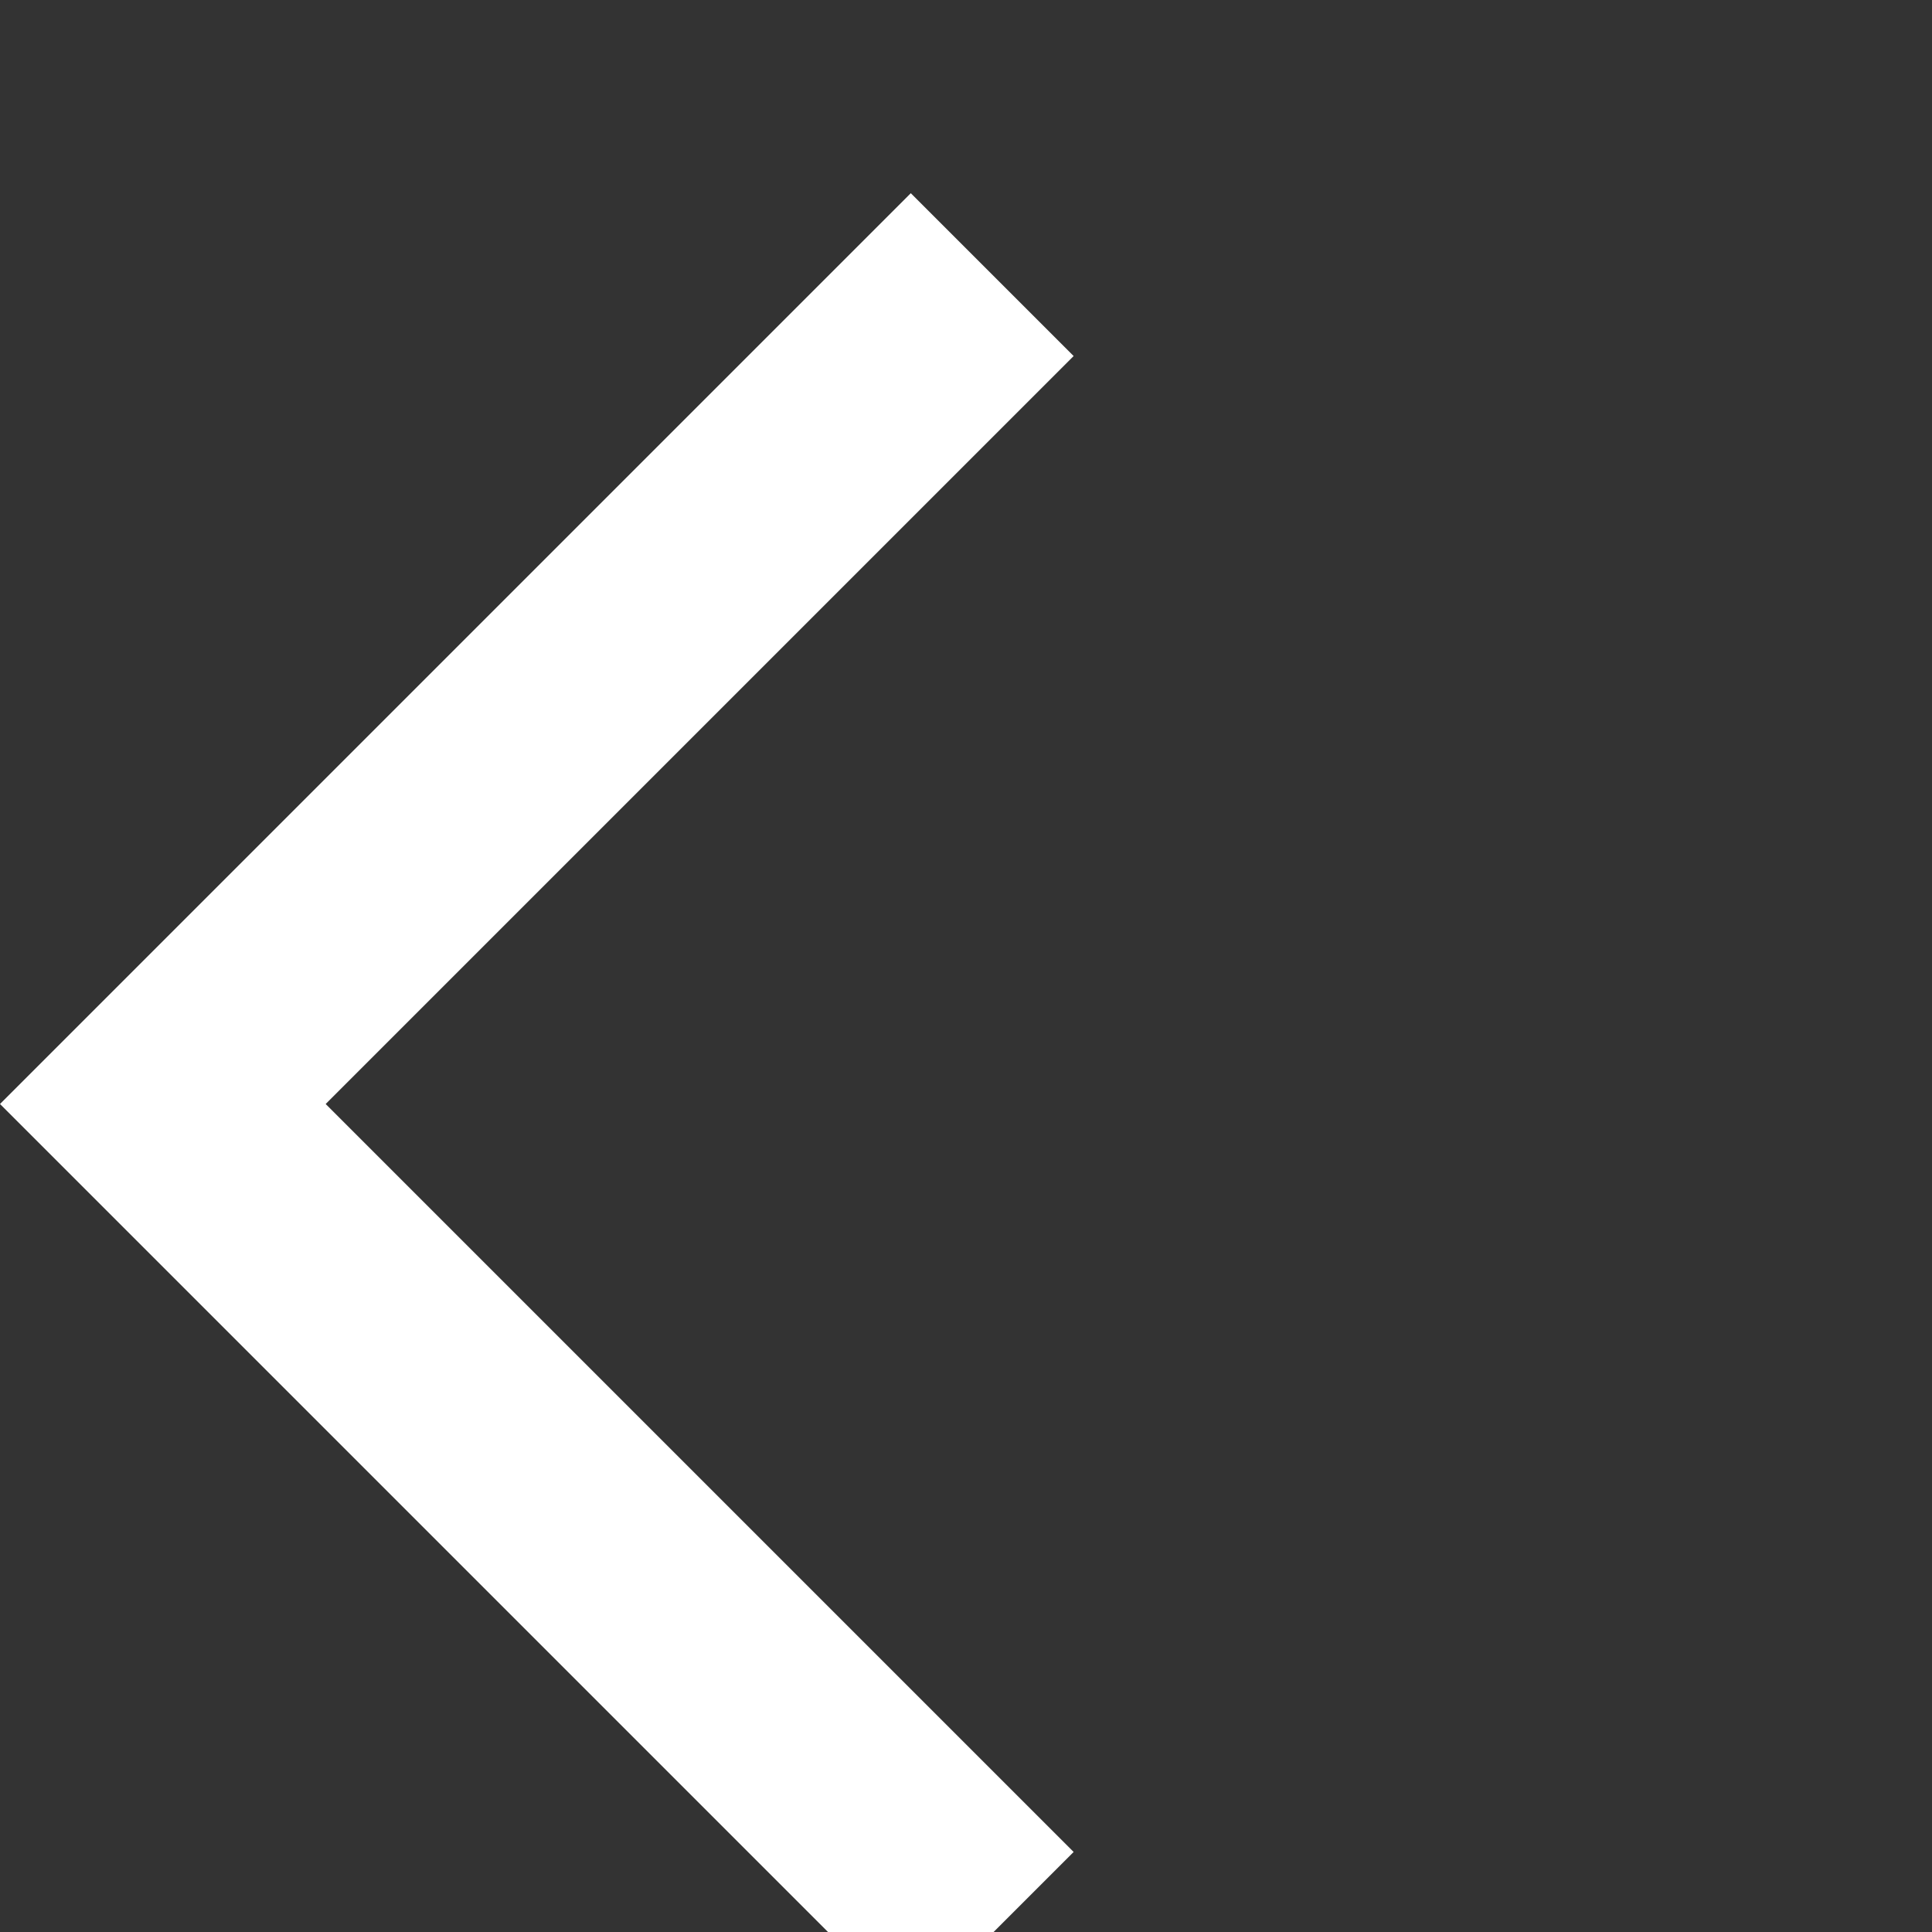 <svg xmlns="http://www.w3.org/2000/svg"
        height="13px"
        viewBox="0 0 21 21"
        width="13px"
        fill="#ffffff">
        
    <rect x="0" y="0" width="21" height="21" fill="#333333" stroke="none"/>
        
    <path d="M0 0h24v24H0z" fill="none" />
    <path d="M11.67 3.87L9.9 2.1 0 12l9.9 9.9 1.77-1.77L3.54 12z" />

</svg>